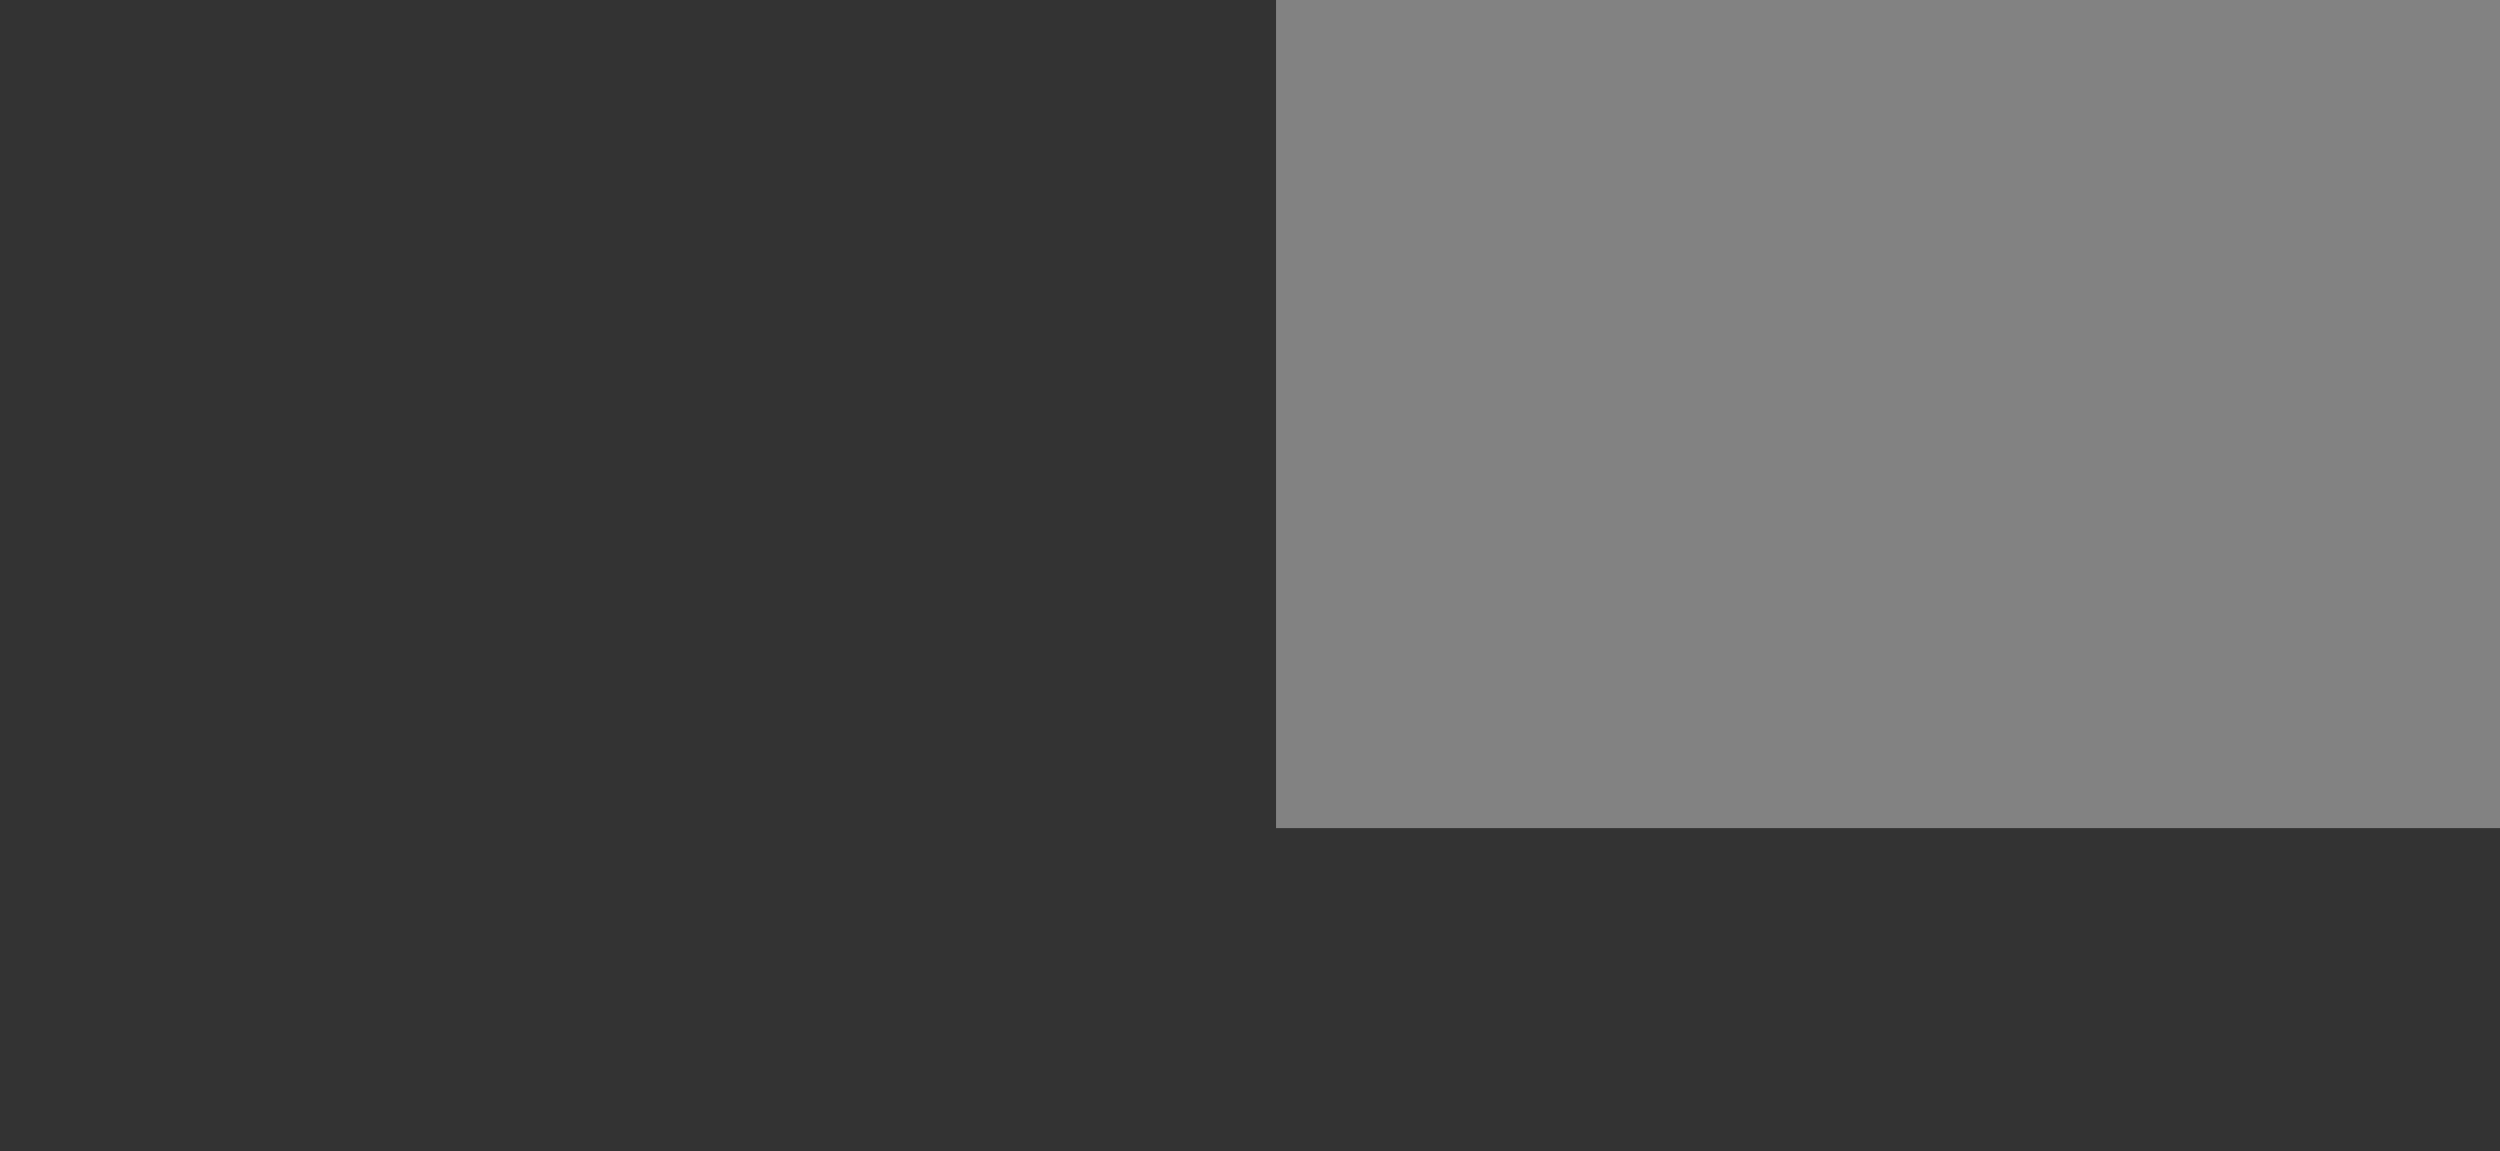 <svg xmlns="http://www.w3.org/2000/svg" viewBox="0 0 1920 884">
  <rect x="0" y="0" width="1920" height="884" fill="#333333" stroke="none"/>
  <defs>
    <style>
      .a {
        fill: none;
      }

      .b {
        fill: #f8f8f8;
        opacity: 0.4;
      }
    </style>
  </defs>
  <title>cover2</title>
  <rect class="a" width="980" height="884"/>
  <rect class="b" x="980" width="940" height="636"/>
</svg>
